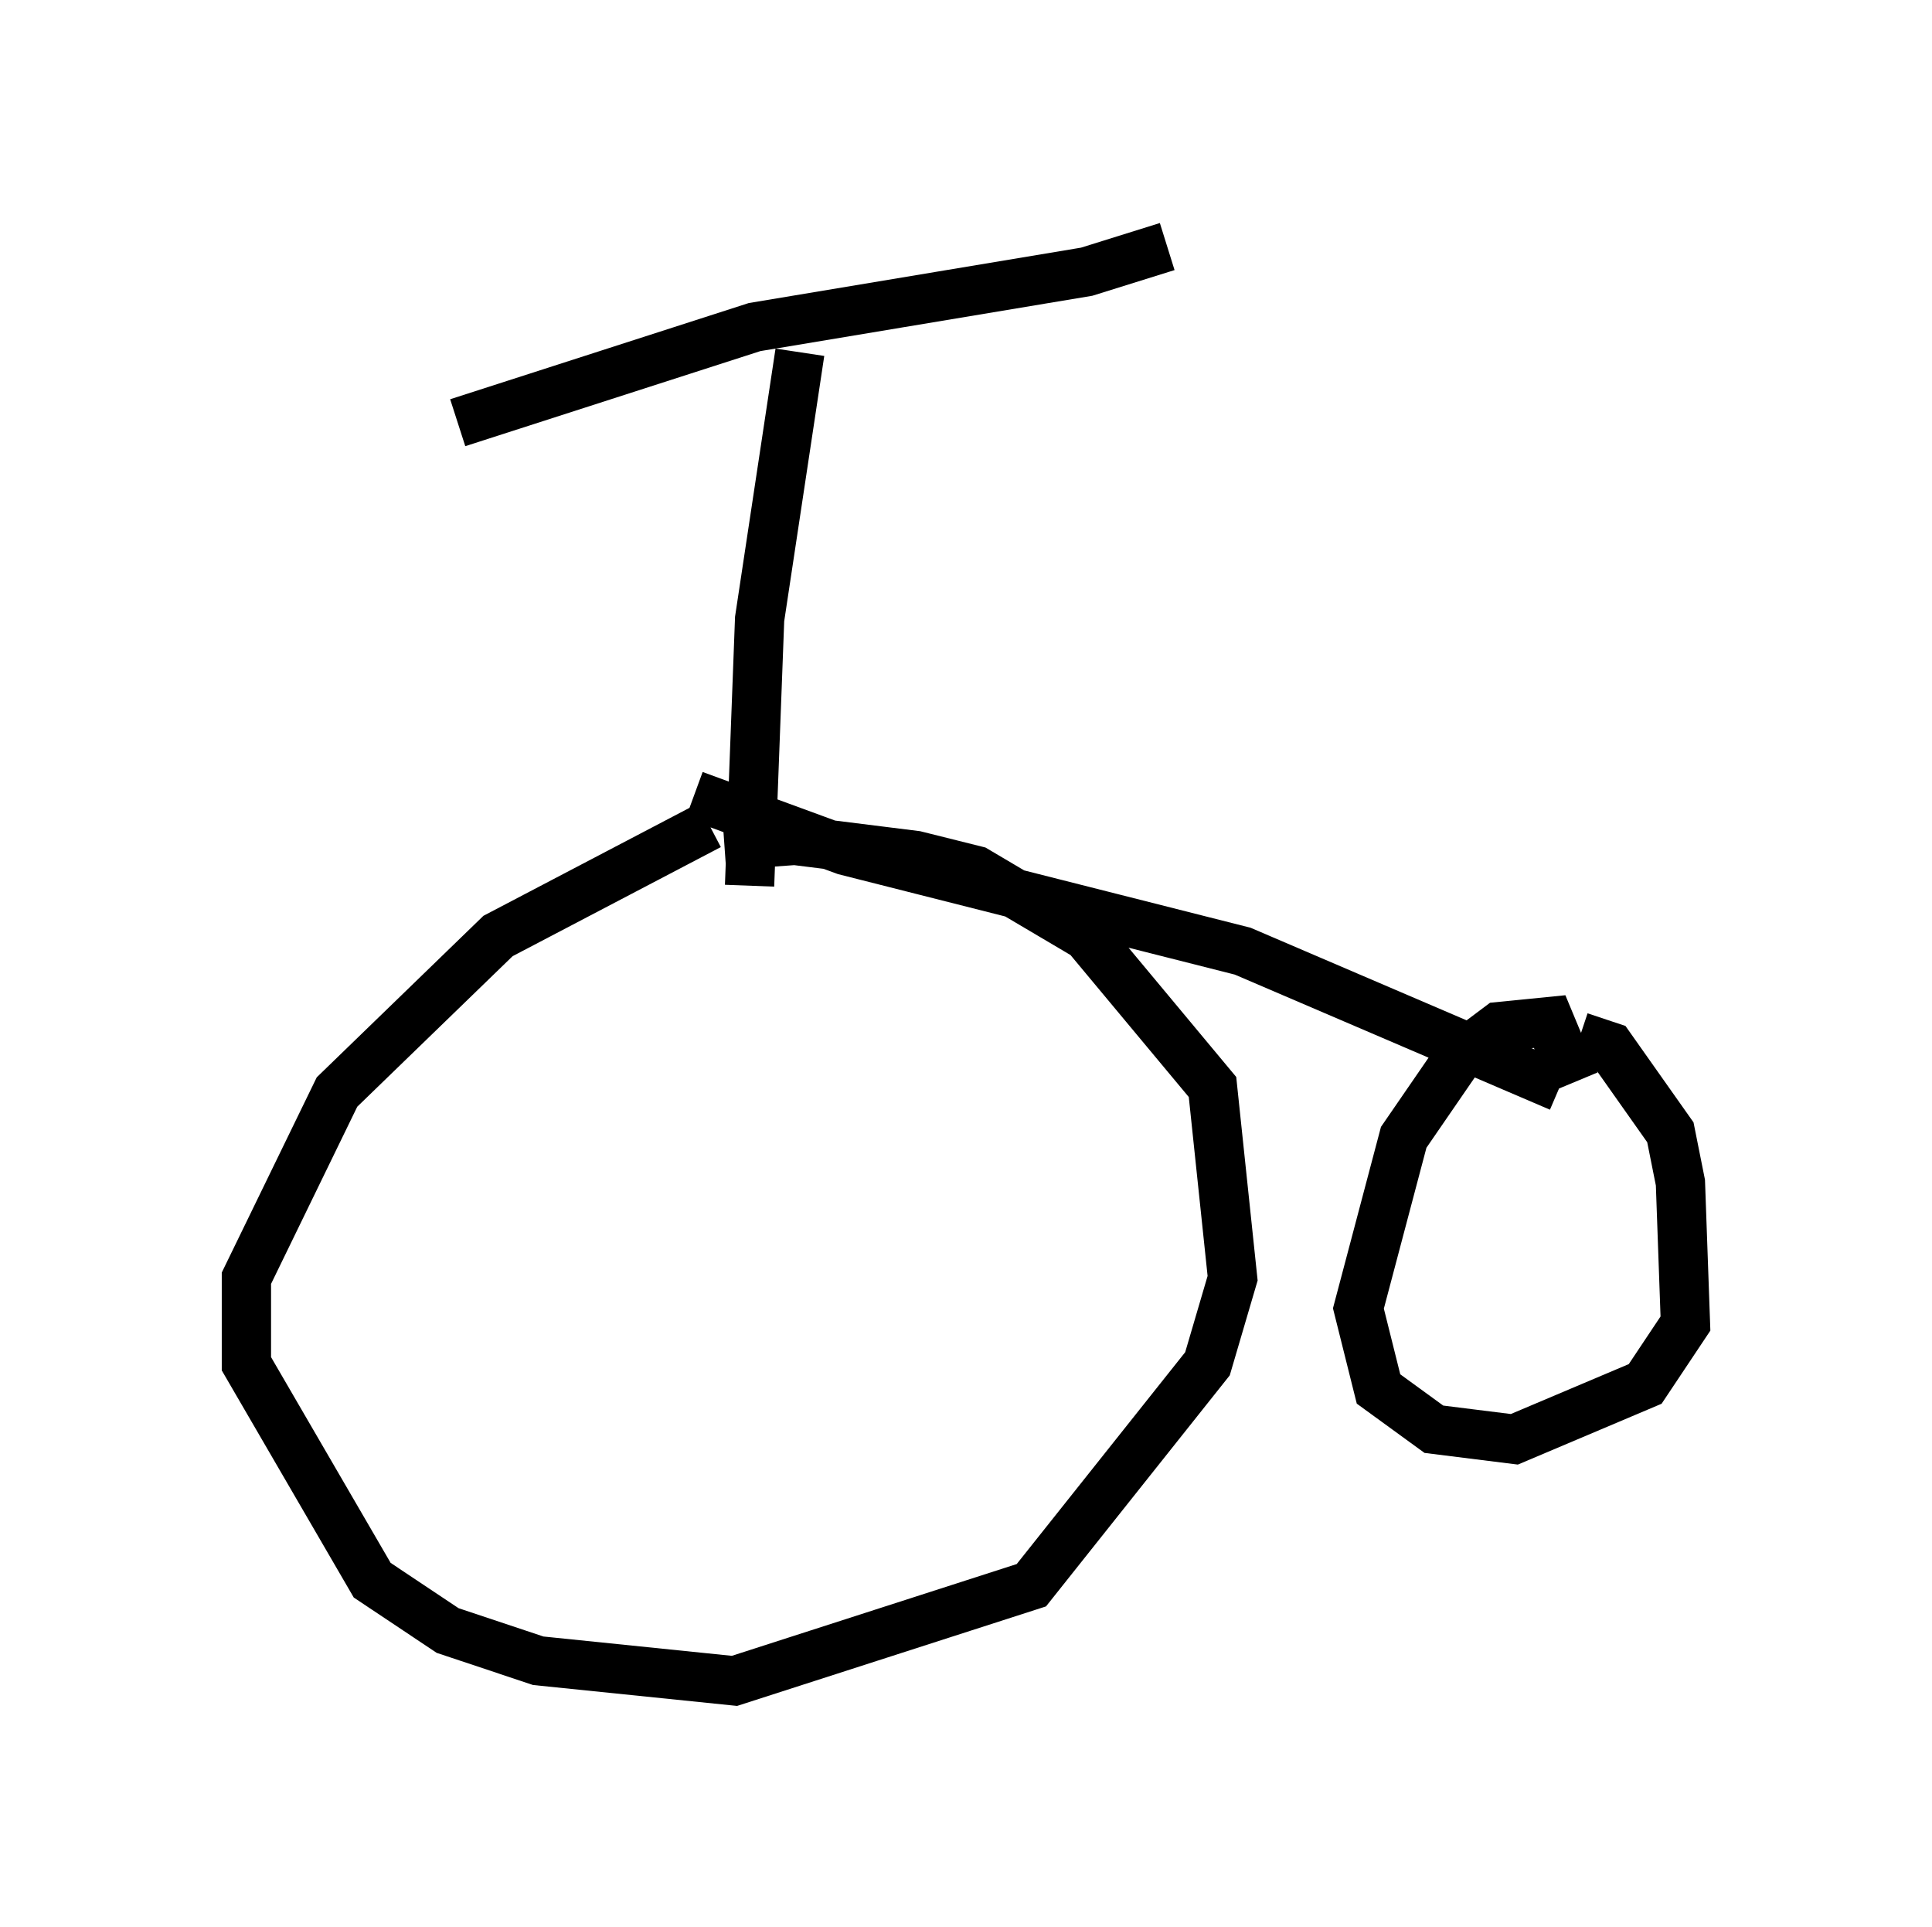 <?xml version="1.0" encoding="utf-8" ?>
<svg baseProfile="full" height="39.094" version="1.1" width="39.196" xmlns="http://www.w3.org/2000/svg" xmlns:ev="http://www.w3.org/2001/xml-events" xmlns:xlink="http://www.w3.org/1999/xlink"><defs /><rect fill="white" height="39.094" width="39.196" x="0" y="0" /><path d="M18.475, 17.454 m-4.083, -0.715 l-4.288, 2.246 -3.267, 3.165 l-1.838, 3.777 0.0, 1.735 l2.552, 4.39 1.531, 1.021 l1.838, 0.613 3.981, 0.408 l6.023, -1.94 3.573, -4.492 l0.51, -1.735 -0.408, -3.879 l-2.552, -3.063 -2.246, -1.327 l-1.225, -0.306 -2.45, -0.306 l-1.429, 0.102 m17.252, 4.798 l-0.51, -1.225 -1.021, 0.102 l-0.817, 0.613 -1.123, 1.633 l-0.919, 3.471 0.408, 1.633 l1.123, 0.817 1.633, 0.204 l2.654, -1.123 0.817, -1.225 l-0.102, -2.858 -0.204, -1.021 l-1.225, -1.735 -0.613, -0.204 m-17.967, -4.9 l3.063, 1.123 8.065, 2.042 l6.431, 2.756 m-22.356, -13.475 l6.023, -1.94 6.738, -1.123 l1.633, -0.51 m-7.452, 2.144 l-0.817, 5.41 -0.204, 5.41 " fill="none" stroke="black" stroke-width="1" /></svg>